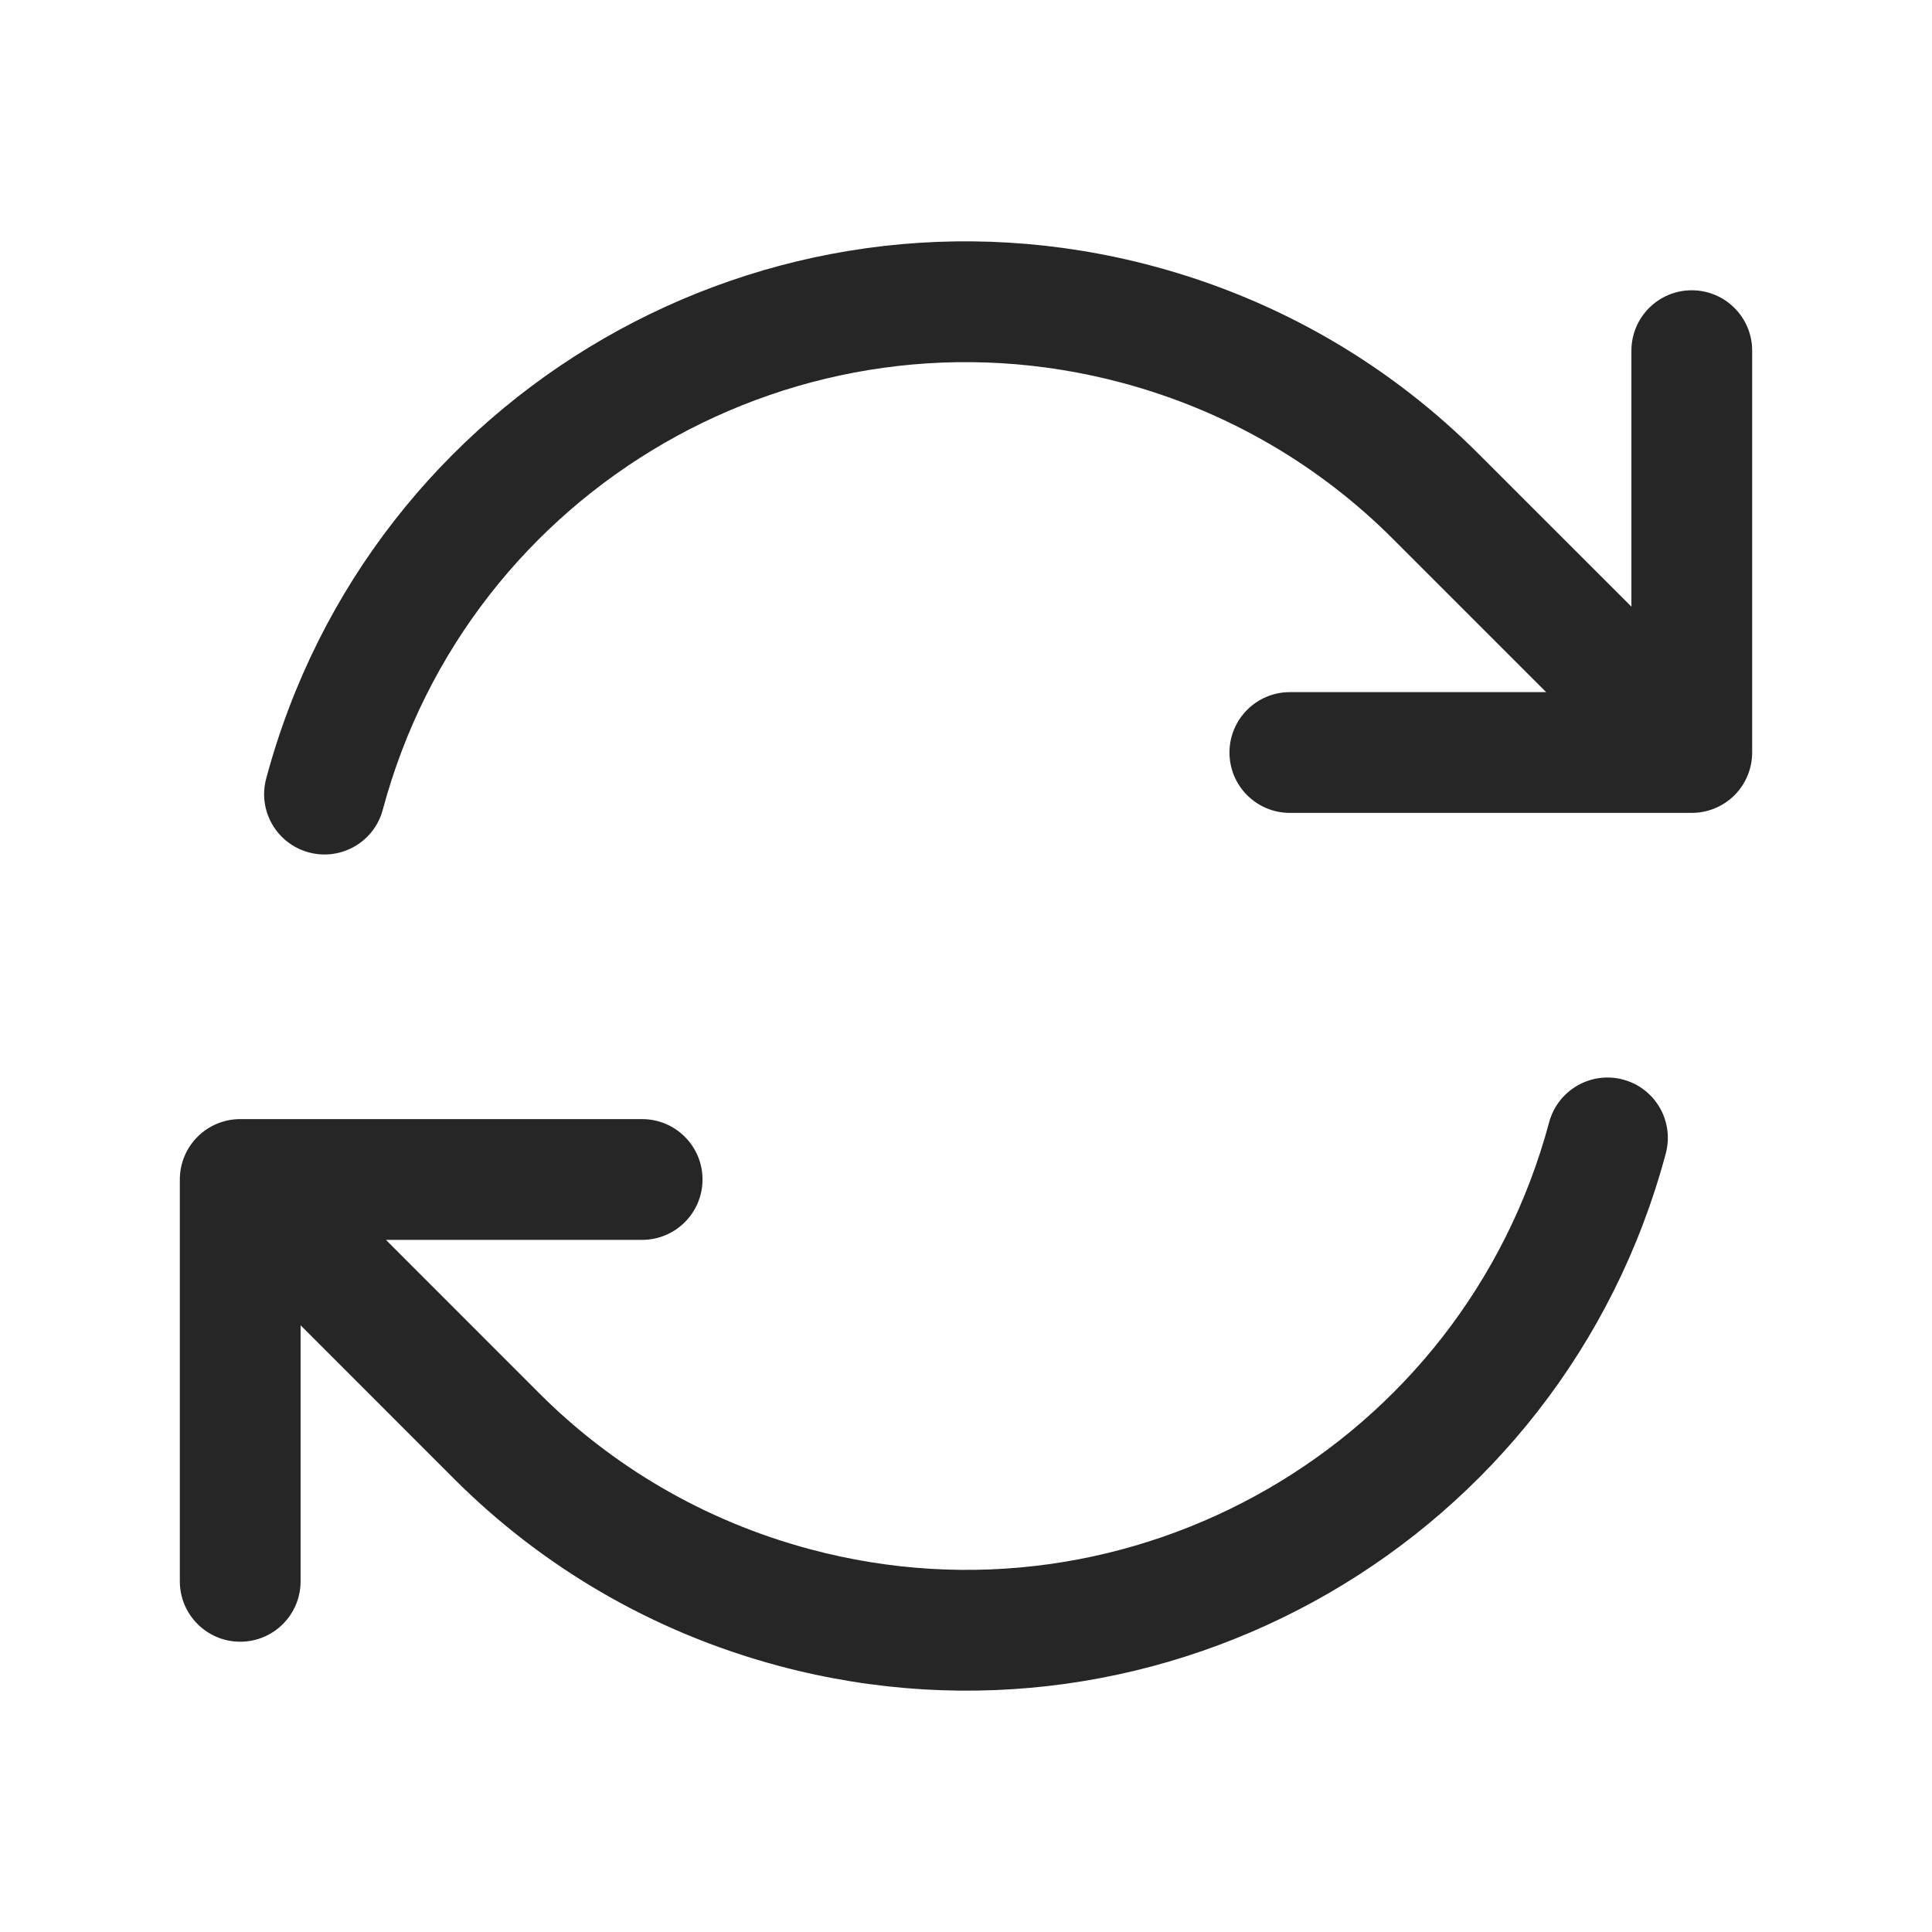 <svg width="24" height="24" viewBox="0 0 24 24" fill="none"
  xmlns="http://www.w3.org/2000/svg">
  <path fill-rule="evenodd" clip-rule="evenodd" d="M4.755 10.059C5.827 6.058 9.94 3.684 13.941 4.756C15.262 5.11 16.404 5.794 17.304 6.695L19.207 8.598H16.023C15.609 8.598 15.273 8.934 15.273 9.348C15.273 9.763 15.609 10.098 16.023 10.098H21.016C21.215 10.098 21.405 10.019 21.546 9.879C21.687 9.738 21.766 9.547 21.766 9.348V4.356C21.766 3.942 21.43 3.606 21.016 3.606C20.601 3.606 20.266 3.942 20.266 4.356V7.536L18.365 5.636C17.284 4.553 15.912 3.731 14.329 3.307C9.528 2.02 4.593 4.869 3.307 9.671C3.199 10.071 3.437 10.482 3.837 10.589C4.237 10.696 4.648 10.459 4.755 10.059ZM20.163 13.411C19.763 13.304 19.352 13.541 19.244 13.941C18.172 17.942 14.06 20.317 10.059 19.244C8.738 18.89 7.596 18.206 6.696 17.305L4.794 15.402H7.977C8.391 15.402 8.727 15.066 8.727 14.652C8.727 14.238 8.391 13.902 7.977 13.902L2.984 13.902C2.57 13.902 2.234 14.238 2.234 14.652V19.644C2.234 20.058 2.57 20.394 2.984 20.394C3.399 20.394 3.734 20.058 3.734 19.644V16.463L5.634 18.364C6.716 19.448 8.088 20.269 9.67 20.693C14.472 21.98 19.407 19.131 20.693 14.329C20.8 13.929 20.563 13.518 20.163 13.411Z" fill="black" fill-opacity="0.85"/>
</svg>
